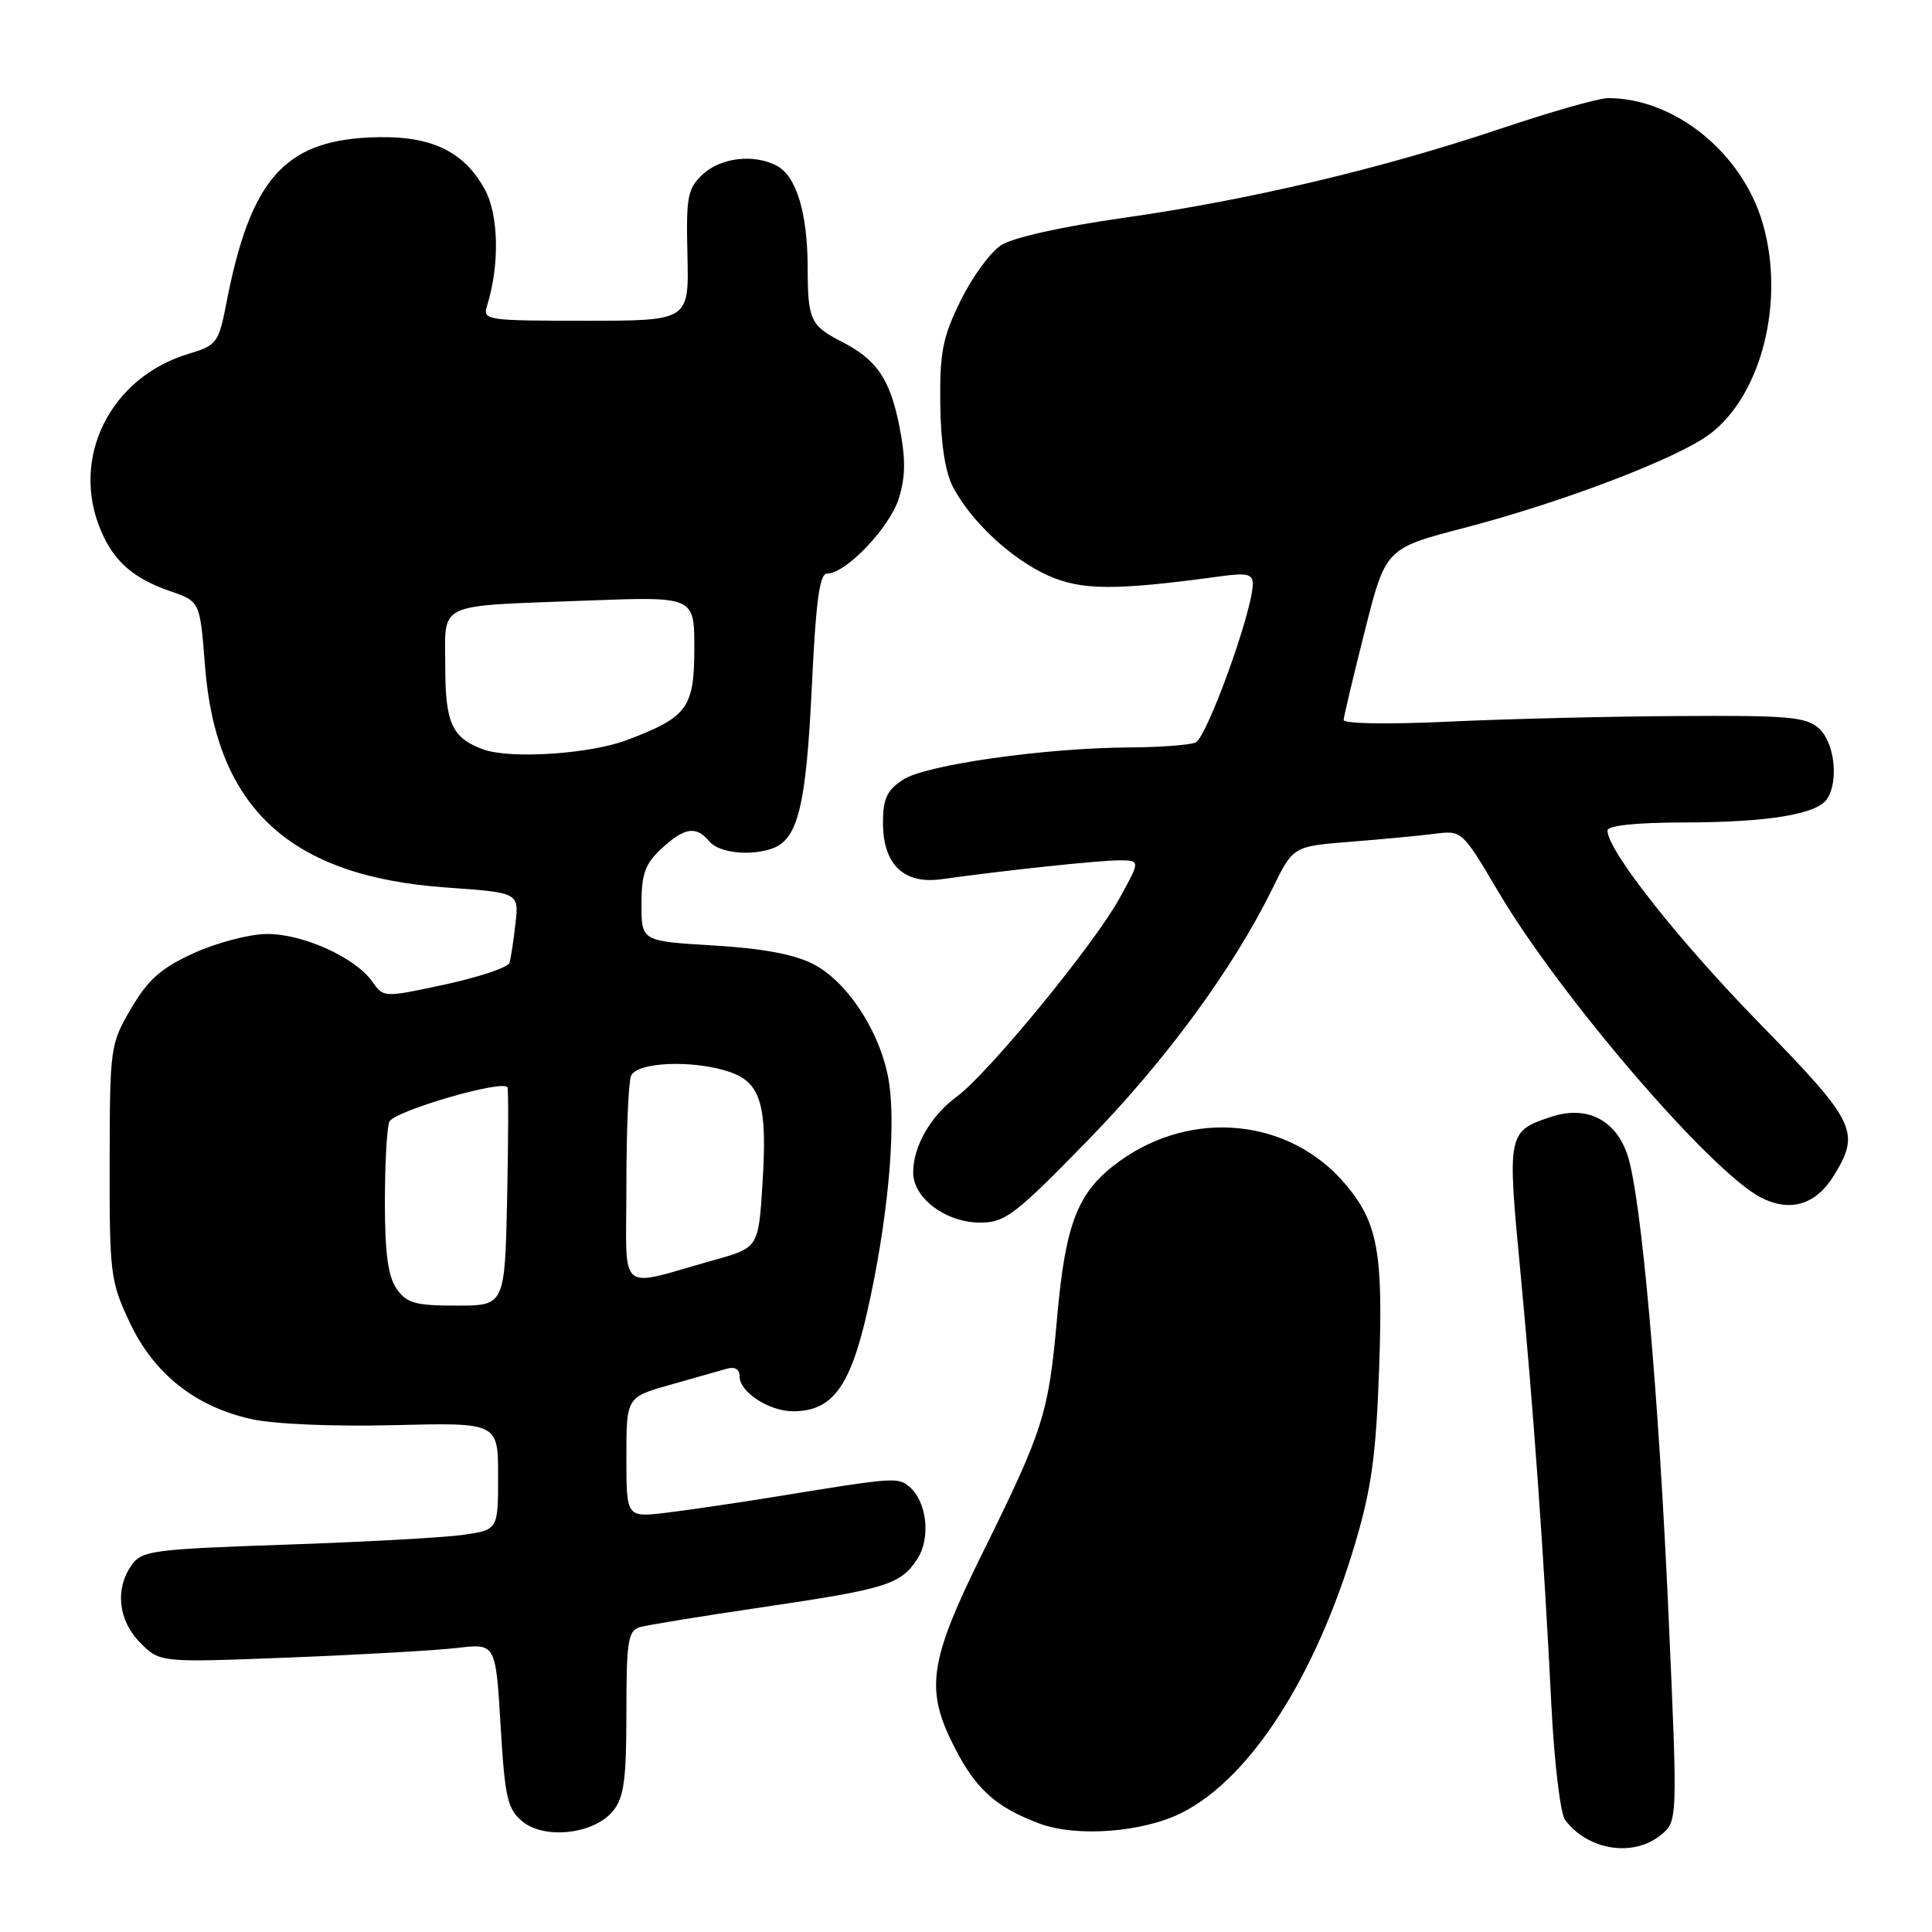 <?xml version="1.0" encoding="UTF-8" standalone="no"?>
<!DOCTYPE svg PUBLIC "-//W3C//DTD SVG 1.1//EN" "http://www.w3.org/Graphics/SVG/1.1/DTD/svg11.dtd" >
<svg xmlns="http://www.w3.org/2000/svg" xmlns:xlink="http://www.w3.org/1999/xlink" version="1.1" viewBox="0 0 256 256">
 <g >
 <path fill="currentColor"
d=" M 220.04 243.17 C 222.30 241.34 222.30 241.34 221.11 214.42 C 219.80 184.78 217.49 158.64 215.67 153.11 C 214.12 148.37 210.27 146.43 205.55 147.98 C 199.77 149.89 199.71 150.17 201.43 168.18 C 203.18 186.58 204.58 206.07 205.57 226.06 C 205.95 233.52 206.76 240.30 207.37 241.13 C 210.38 245.17 216.38 246.13 220.04 243.17 Z  M 81.24 239.95 C 82.68 238.18 83.00 235.80 83.00 226.96 C 83.00 217.51 83.22 216.07 84.75 215.62 C 85.71 215.33 92.96 214.15 100.85 212.99 C 117.47 210.54 119.32 209.97 121.54 206.59 C 123.37 203.78 122.83 198.93 120.45 196.96 C 118.96 195.72 118.38 195.77 103.00 198.28 C 97.78 199.13 91.14 200.10 88.25 200.45 C 83.00 201.07 83.00 201.07 83.00 193.11 C 83.00 185.14 83.00 185.14 88.75 183.51 C 91.91 182.62 95.29 181.66 96.25 181.38 C 97.37 181.05 98.00 181.41 98.00 182.38 C 98.00 184.46 101.90 187.00 105.09 187.00 C 110.27 187.00 112.66 183.79 114.93 173.74 C 117.57 162.09 118.74 149.93 117.83 143.62 C 116.91 137.20 112.46 130.18 107.79 127.76 C 105.25 126.45 101.07 125.67 94.54 125.28 C 85.00 124.71 85.00 124.71 85.00 119.81 C 85.00 115.79 85.48 114.46 87.65 112.45 C 90.70 109.62 92.25 109.39 94.00 111.50 C 95.28 113.04 99.57 113.48 102.46 112.38 C 105.74 111.12 106.82 106.64 107.56 91.21 C 108.11 79.61 108.59 76.00 109.60 76.00 C 112.12 76.00 117.97 69.82 119.13 65.95 C 120.01 63.03 120.01 60.68 119.15 56.37 C 117.90 50.18 116.16 47.64 111.50 45.26 C 107.38 43.15 107.03 42.38 107.02 35.40 C 107.00 28.24 105.52 23.35 102.96 21.98 C 99.94 20.36 95.52 20.87 93.13 23.09 C 91.10 24.99 90.90 26.02 91.09 33.84 C 91.29 42.50 91.29 42.50 77.60 42.50 C 64.37 42.50 63.93 42.43 64.54 40.50 C 66.22 35.13 66.09 28.44 64.23 25.08 C 61.34 19.83 56.81 17.82 48.81 18.22 C 37.58 18.79 33.14 23.95 30.01 40.10 C 28.97 45.45 28.74 45.76 25.00 46.88 C 14.60 50.00 9.29 60.67 13.36 70.28 C 15.11 74.41 17.66 76.64 22.57 78.34 C 26.50 79.70 26.50 79.70 27.16 88.19 C 28.61 107.11 38.45 116.15 59.14 117.60 C 68.77 118.28 68.77 118.28 68.30 122.39 C 68.05 124.65 67.69 126.99 67.51 127.58 C 67.33 128.18 63.51 129.46 59.01 130.44 C 50.84 132.20 50.83 132.20 49.35 130.09 C 47.09 126.86 40.05 123.69 35.29 123.76 C 32.97 123.79 28.63 124.94 25.64 126.31 C 21.33 128.28 19.62 129.80 17.38 133.62 C 14.61 138.34 14.55 138.75 14.53 153.97 C 14.50 168.73 14.63 169.78 17.16 175.18 C 20.37 182.02 25.85 186.38 33.32 188.04 C 36.35 188.71 44.22 189.04 52.25 188.84 C 66.00 188.50 66.00 188.50 66.00 195.61 C 66.00 202.73 66.00 202.73 61.25 203.39 C 58.64 203.75 48.04 204.33 37.69 204.68 C 20.22 205.28 18.79 205.47 17.44 207.38 C 15.20 210.58 15.67 214.76 18.61 217.70 C 21.21 220.30 21.21 220.30 38.36 219.63 C 47.79 219.26 57.79 218.69 60.59 218.36 C 65.68 217.76 65.68 217.76 66.33 228.63 C 66.90 238.25 67.24 239.71 69.22 241.35 C 72.18 243.79 78.75 243.03 81.24 239.95 Z  M 156.68 240.16 C 165.72 235.55 174.33 222.14 179.57 204.50 C 181.73 197.24 182.34 192.77 182.74 181.38 C 183.29 165.94 182.58 162.03 178.29 156.93 C 170.94 148.20 157.99 146.88 148.32 153.88 C 142.81 157.87 141.19 161.95 140.07 174.62 C 138.94 187.32 138.28 189.42 130.13 205.90 C 123.32 219.67 122.66 223.62 125.97 230.50 C 129.02 236.85 131.69 239.37 137.74 241.63 C 142.68 243.48 151.54 242.79 156.68 240.16 Z  M 144.00 151.25 C 154.44 140.57 163.39 128.37 168.62 117.71 C 171.35 112.14 171.35 112.14 178.92 111.54 C 183.09 111.21 188.13 110.74 190.11 110.48 C 193.71 110.02 193.76 110.07 198.53 118.15 C 206.69 131.97 226.65 155.22 233.32 158.67 C 237.21 160.68 240.64 159.64 243.03 155.72 C 246.54 149.96 245.92 148.69 233.17 135.62 C 222.35 124.54 213.00 112.68 213.00 110.05 C 213.00 109.39 216.74 108.99 223.25 108.98 C 234.43 108.95 240.83 107.88 242.13 105.82 C 243.66 103.41 243.07 98.37 241.04 96.54 C 239.32 94.98 237.05 94.78 222.29 94.88 C 213.06 94.93 199.31 95.27 191.75 95.63 C 183.88 96.00 178.02 95.90 178.04 95.39 C 178.07 94.90 179.33 89.59 180.85 83.58 C 183.61 72.66 183.61 72.66 194.09 69.93 C 207.18 66.51 222.42 60.68 226.61 57.48 C 233.45 52.27 236.55 39.84 233.57 29.59 C 230.85 20.24 221.91 13.00 213.07 13.00 C 211.87 13.00 205.51 14.81 198.96 17.01 C 183.15 22.33 165.56 26.50 148.86 28.87 C 140.65 30.04 134.19 31.48 132.64 32.50 C 131.21 33.43 128.80 36.74 127.28 39.85 C 124.91 44.67 124.51 46.67 124.59 53.50 C 124.65 58.68 125.24 62.56 126.26 64.50 C 128.67 69.11 134.04 74.10 138.90 76.27 C 143.35 78.25 147.82 78.26 161.75 76.36 C 165.22 75.88 166.00 76.07 166.00 77.37 C 166.00 80.92 159.89 97.83 158.40 98.40 C 157.54 98.73 153.61 99.02 149.67 99.04 C 138.46 99.10 122.65 101.34 119.66 103.31 C 117.52 104.71 117.00 105.82 117.00 109.02 C 117.00 114.55 119.75 117.20 124.76 116.50 C 133.18 115.32 145.63 114.00 148.28 114.00 C 151.12 114.00 151.12 114.00 148.31 119.08 C 144.92 125.22 130.95 142.24 126.79 145.30 C 123.30 147.87 121.00 151.88 121.00 155.38 C 121.00 158.76 125.34 162.00 129.88 162.00 C 133.16 162.00 134.48 161.01 144.00 151.25 Z  M 52.56 170.78 C 51.42 169.16 51.00 166.06 51.00 159.36 C 51.00 154.30 51.26 149.48 51.58 148.65 C 52.12 147.25 66.59 143.02 67.24 144.07 C 67.38 144.31 67.36 150.91 67.20 158.75 C 66.89 173.00 66.89 173.00 60.50 173.00 C 55.03 173.00 53.89 172.68 52.56 170.78 Z  M 83.00 157.10 C 83.00 149.99 83.27 143.45 83.61 142.58 C 84.33 140.69 91.98 140.40 96.78 142.07 C 100.83 143.49 101.70 146.50 101.03 156.91 C 100.50 165.33 100.50 165.33 94.50 167.00 C 81.60 170.61 83.00 171.81 83.00 157.10 Z  M 64.00 99.29 C 59.90 97.78 59.00 95.82 59.00 88.36 C 59.00 79.64 57.46 80.36 77.75 79.58 C 92.00 79.04 92.00 79.04 92.00 85.86 C 92.00 93.80 91.12 95.01 83.10 98.05 C 78.20 99.92 67.58 100.61 64.00 99.29 Z "/>
</g>
</svg>